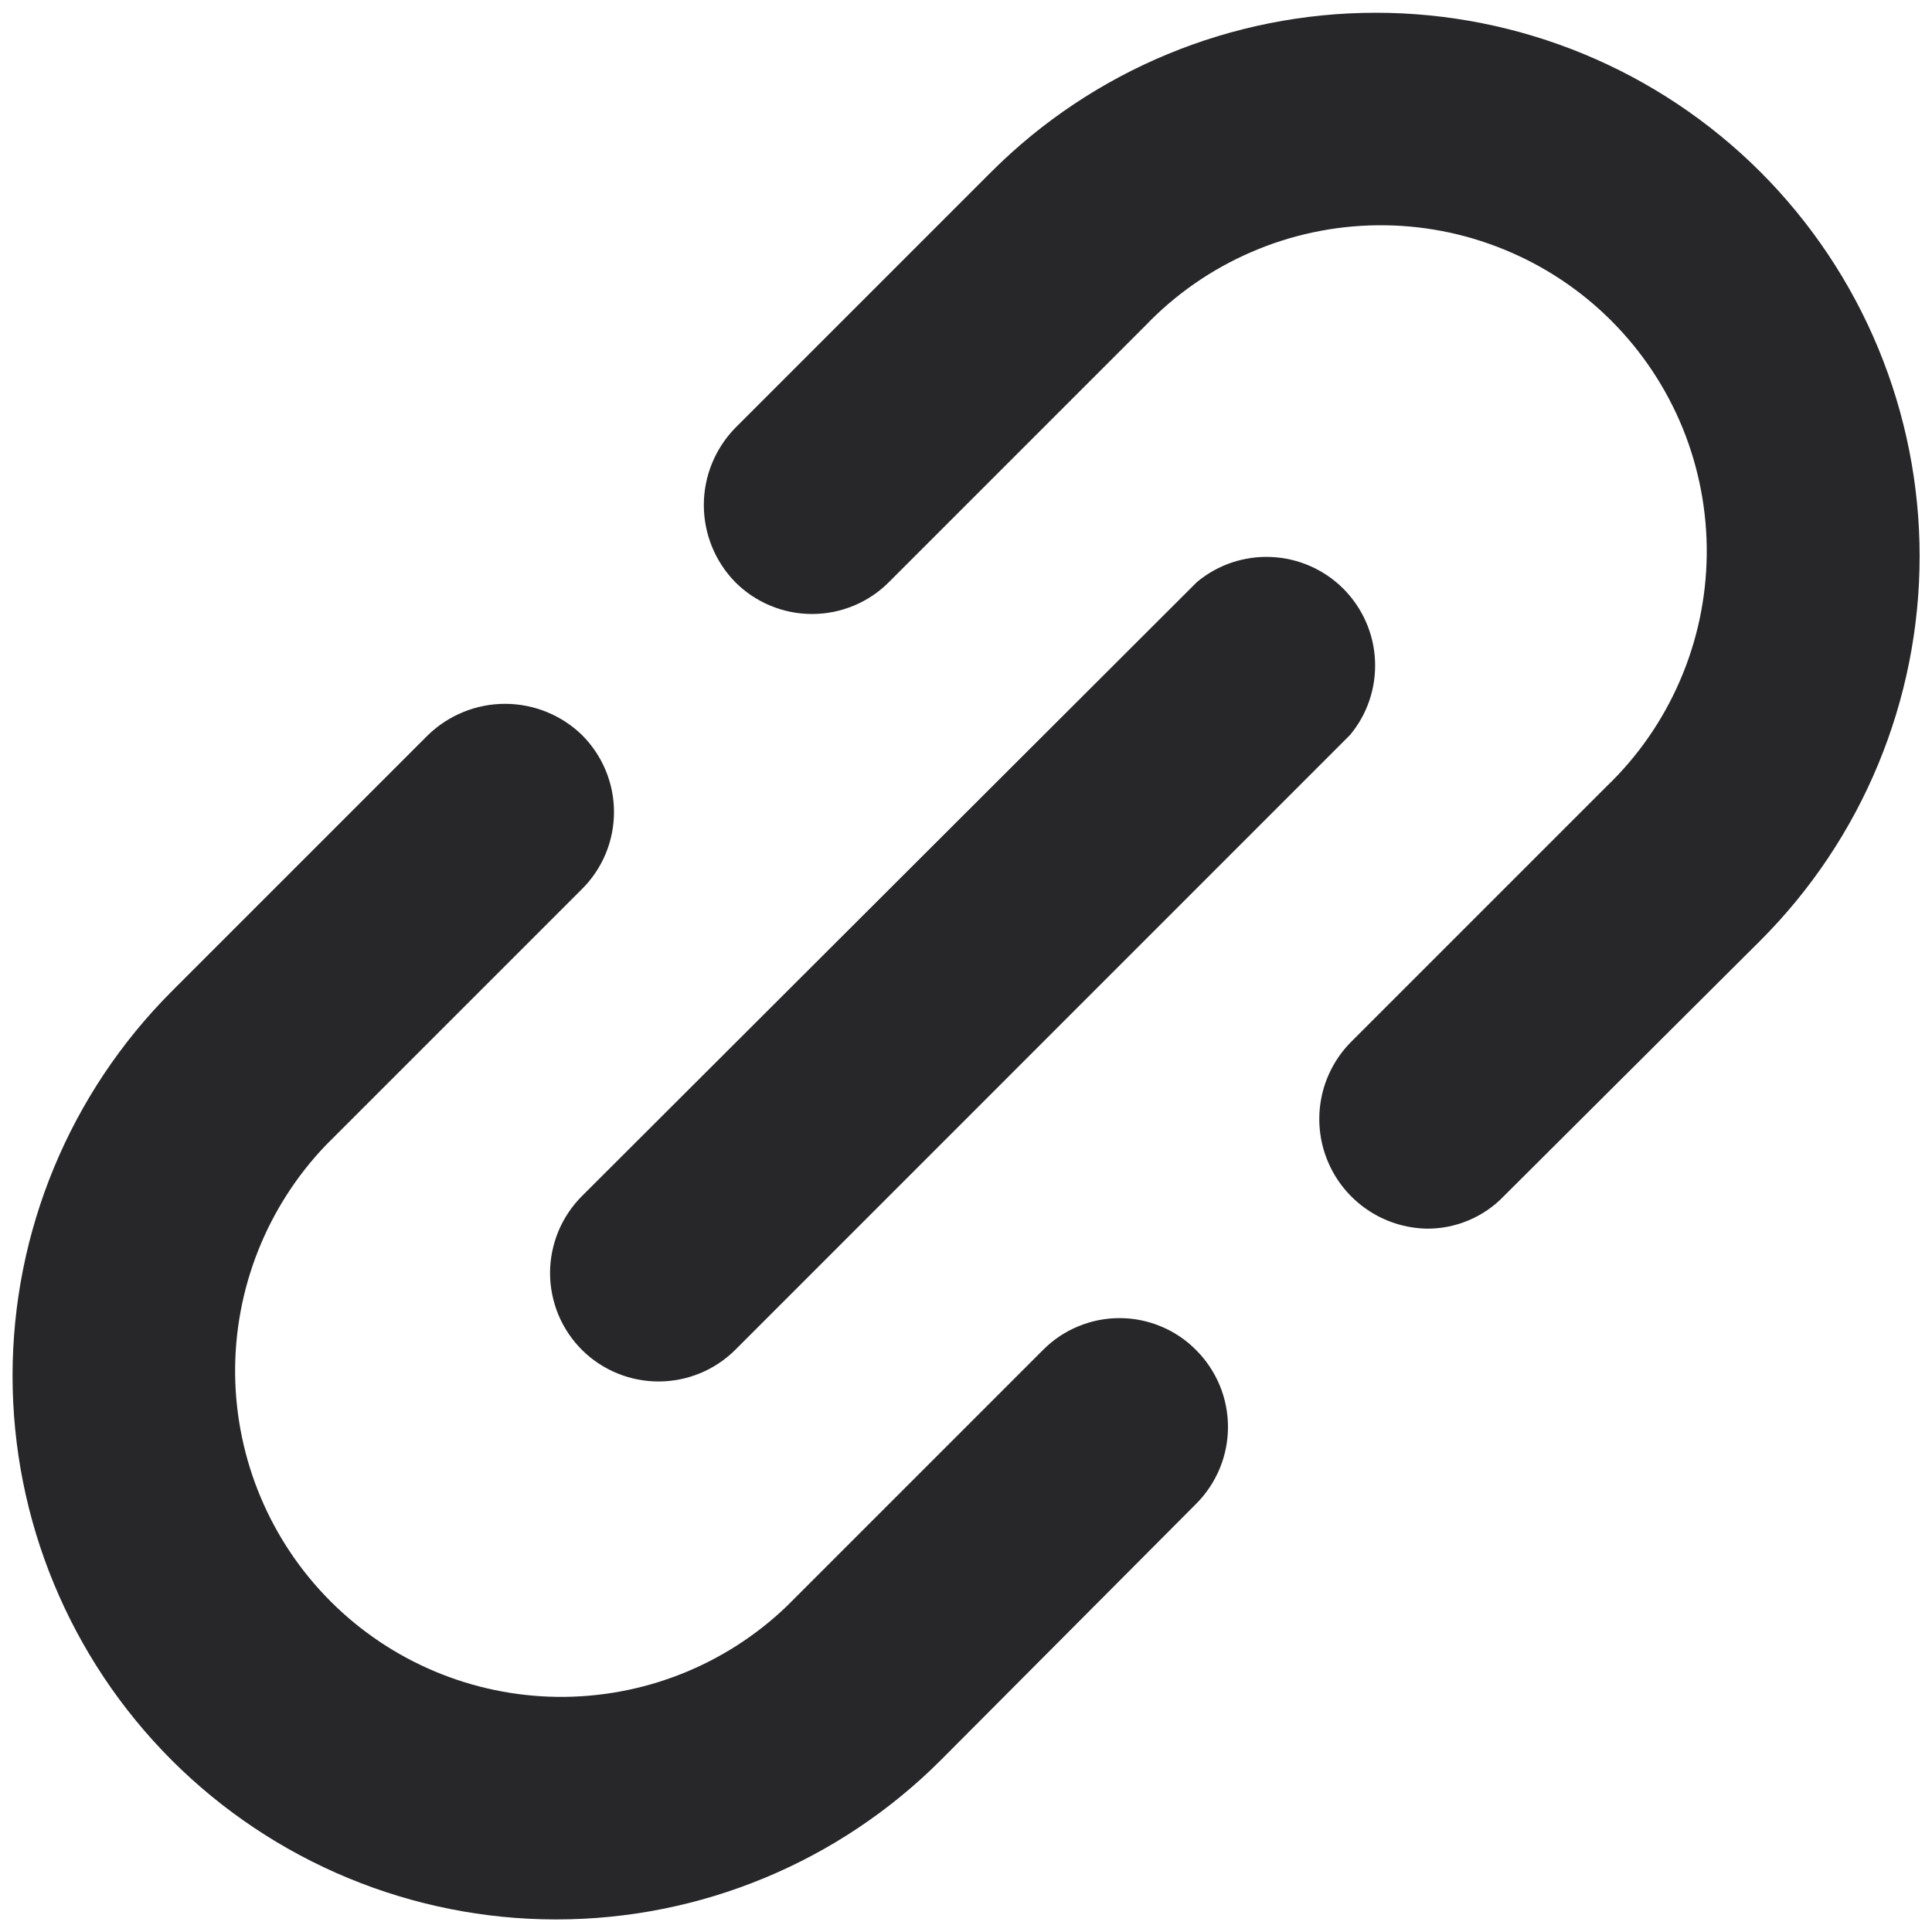 <svg width="20" height="20" viewBox="0 0 20 20" fill="none" xmlns="http://www.w3.org/2000/svg">
<path d="M6.025 12.381L12.391 6.025C12.607 5.845 12.882 5.753 13.162 5.766C13.442 5.779 13.708 5.896 13.906 6.094C14.104 6.293 14.222 6.558 14.234 6.838C14.247 7.119 14.155 7.394 13.975 7.609L7.61 13.975C7.399 14.184 7.114 14.301 6.817 14.301C6.521 14.301 6.236 14.184 6.025 13.975C5.92 13.87 5.837 13.746 5.78 13.61C5.724 13.473 5.694 13.326 5.694 13.178C5.694 13.03 5.724 12.883 5.78 12.747C5.837 12.61 5.92 12.486 6.025 12.381ZM10.797 13.975L8.144 16.628C7.507 17.239 6.656 17.575 5.773 17.566C4.89 17.556 4.047 17.202 3.423 16.578C2.799 15.954 2.444 15.11 2.434 14.227C2.425 13.345 2.762 12.494 3.372 11.856L6.025 9.203C6.13 9.099 6.213 8.974 6.27 8.838C6.327 8.701 6.356 8.554 6.356 8.406C6.356 8.258 6.327 8.112 6.27 7.975C6.213 7.838 6.13 7.714 6.025 7.609C5.812 7.402 5.526 7.286 5.228 7.286C4.931 7.286 4.645 7.402 4.431 7.609L1.778 10.262C0.723 11.318 0.13 12.749 0.13 14.242C0.13 15.735 0.723 17.166 1.778 18.222C2.834 19.277 4.265 19.87 5.758 19.87C7.251 19.87 8.682 19.277 9.738 18.222L12.381 15.569C12.486 15.464 12.569 15.34 12.626 15.203C12.683 15.066 12.712 14.92 12.712 14.772C12.712 14.624 12.683 14.477 12.626 14.34C12.569 14.204 12.486 14.079 12.381 13.975C12.278 13.87 12.154 13.787 12.018 13.731C11.882 13.674 11.737 13.645 11.589 13.645C11.442 13.645 11.296 13.674 11.16 13.731C11.024 13.787 10.901 13.87 10.797 13.975ZM18.222 1.778C17.166 0.724 15.735 0.132 14.242 0.132C12.75 0.132 11.319 0.724 10.263 1.778L7.61 4.431C7.402 4.645 7.286 4.931 7.286 5.228C7.286 5.526 7.402 5.812 7.61 6.025C7.714 6.13 7.838 6.213 7.975 6.27C8.112 6.327 8.258 6.356 8.406 6.356C8.555 6.356 8.701 6.327 8.838 6.27C8.975 6.213 9.099 6.13 9.203 6.025L11.856 3.372C12.167 3.047 12.54 2.788 12.952 2.61C13.364 2.431 13.808 2.337 14.257 2.332C14.707 2.327 15.152 2.412 15.568 2.582C15.984 2.751 16.362 3.002 16.68 3.32C16.998 3.638 17.249 4.016 17.419 4.432C17.588 4.848 17.673 5.294 17.668 5.743C17.663 6.192 17.569 6.636 17.39 7.048C17.212 7.46 16.953 7.833 16.628 8.144L13.975 10.797C13.822 10.956 13.718 11.156 13.677 11.373C13.636 11.591 13.659 11.815 13.744 12.019C13.828 12.223 13.971 12.398 14.153 12.522C14.336 12.647 14.551 12.715 14.772 12.719C14.921 12.72 15.068 12.69 15.205 12.632C15.342 12.574 15.466 12.489 15.569 12.381L18.222 9.738C18.745 9.215 19.16 8.595 19.443 7.912C19.726 7.229 19.872 6.497 19.872 5.758C19.872 5.019 19.726 4.287 19.443 3.604C19.16 2.921 18.745 2.301 18.222 1.778Z" fill="#27272A"/>
</svg>
